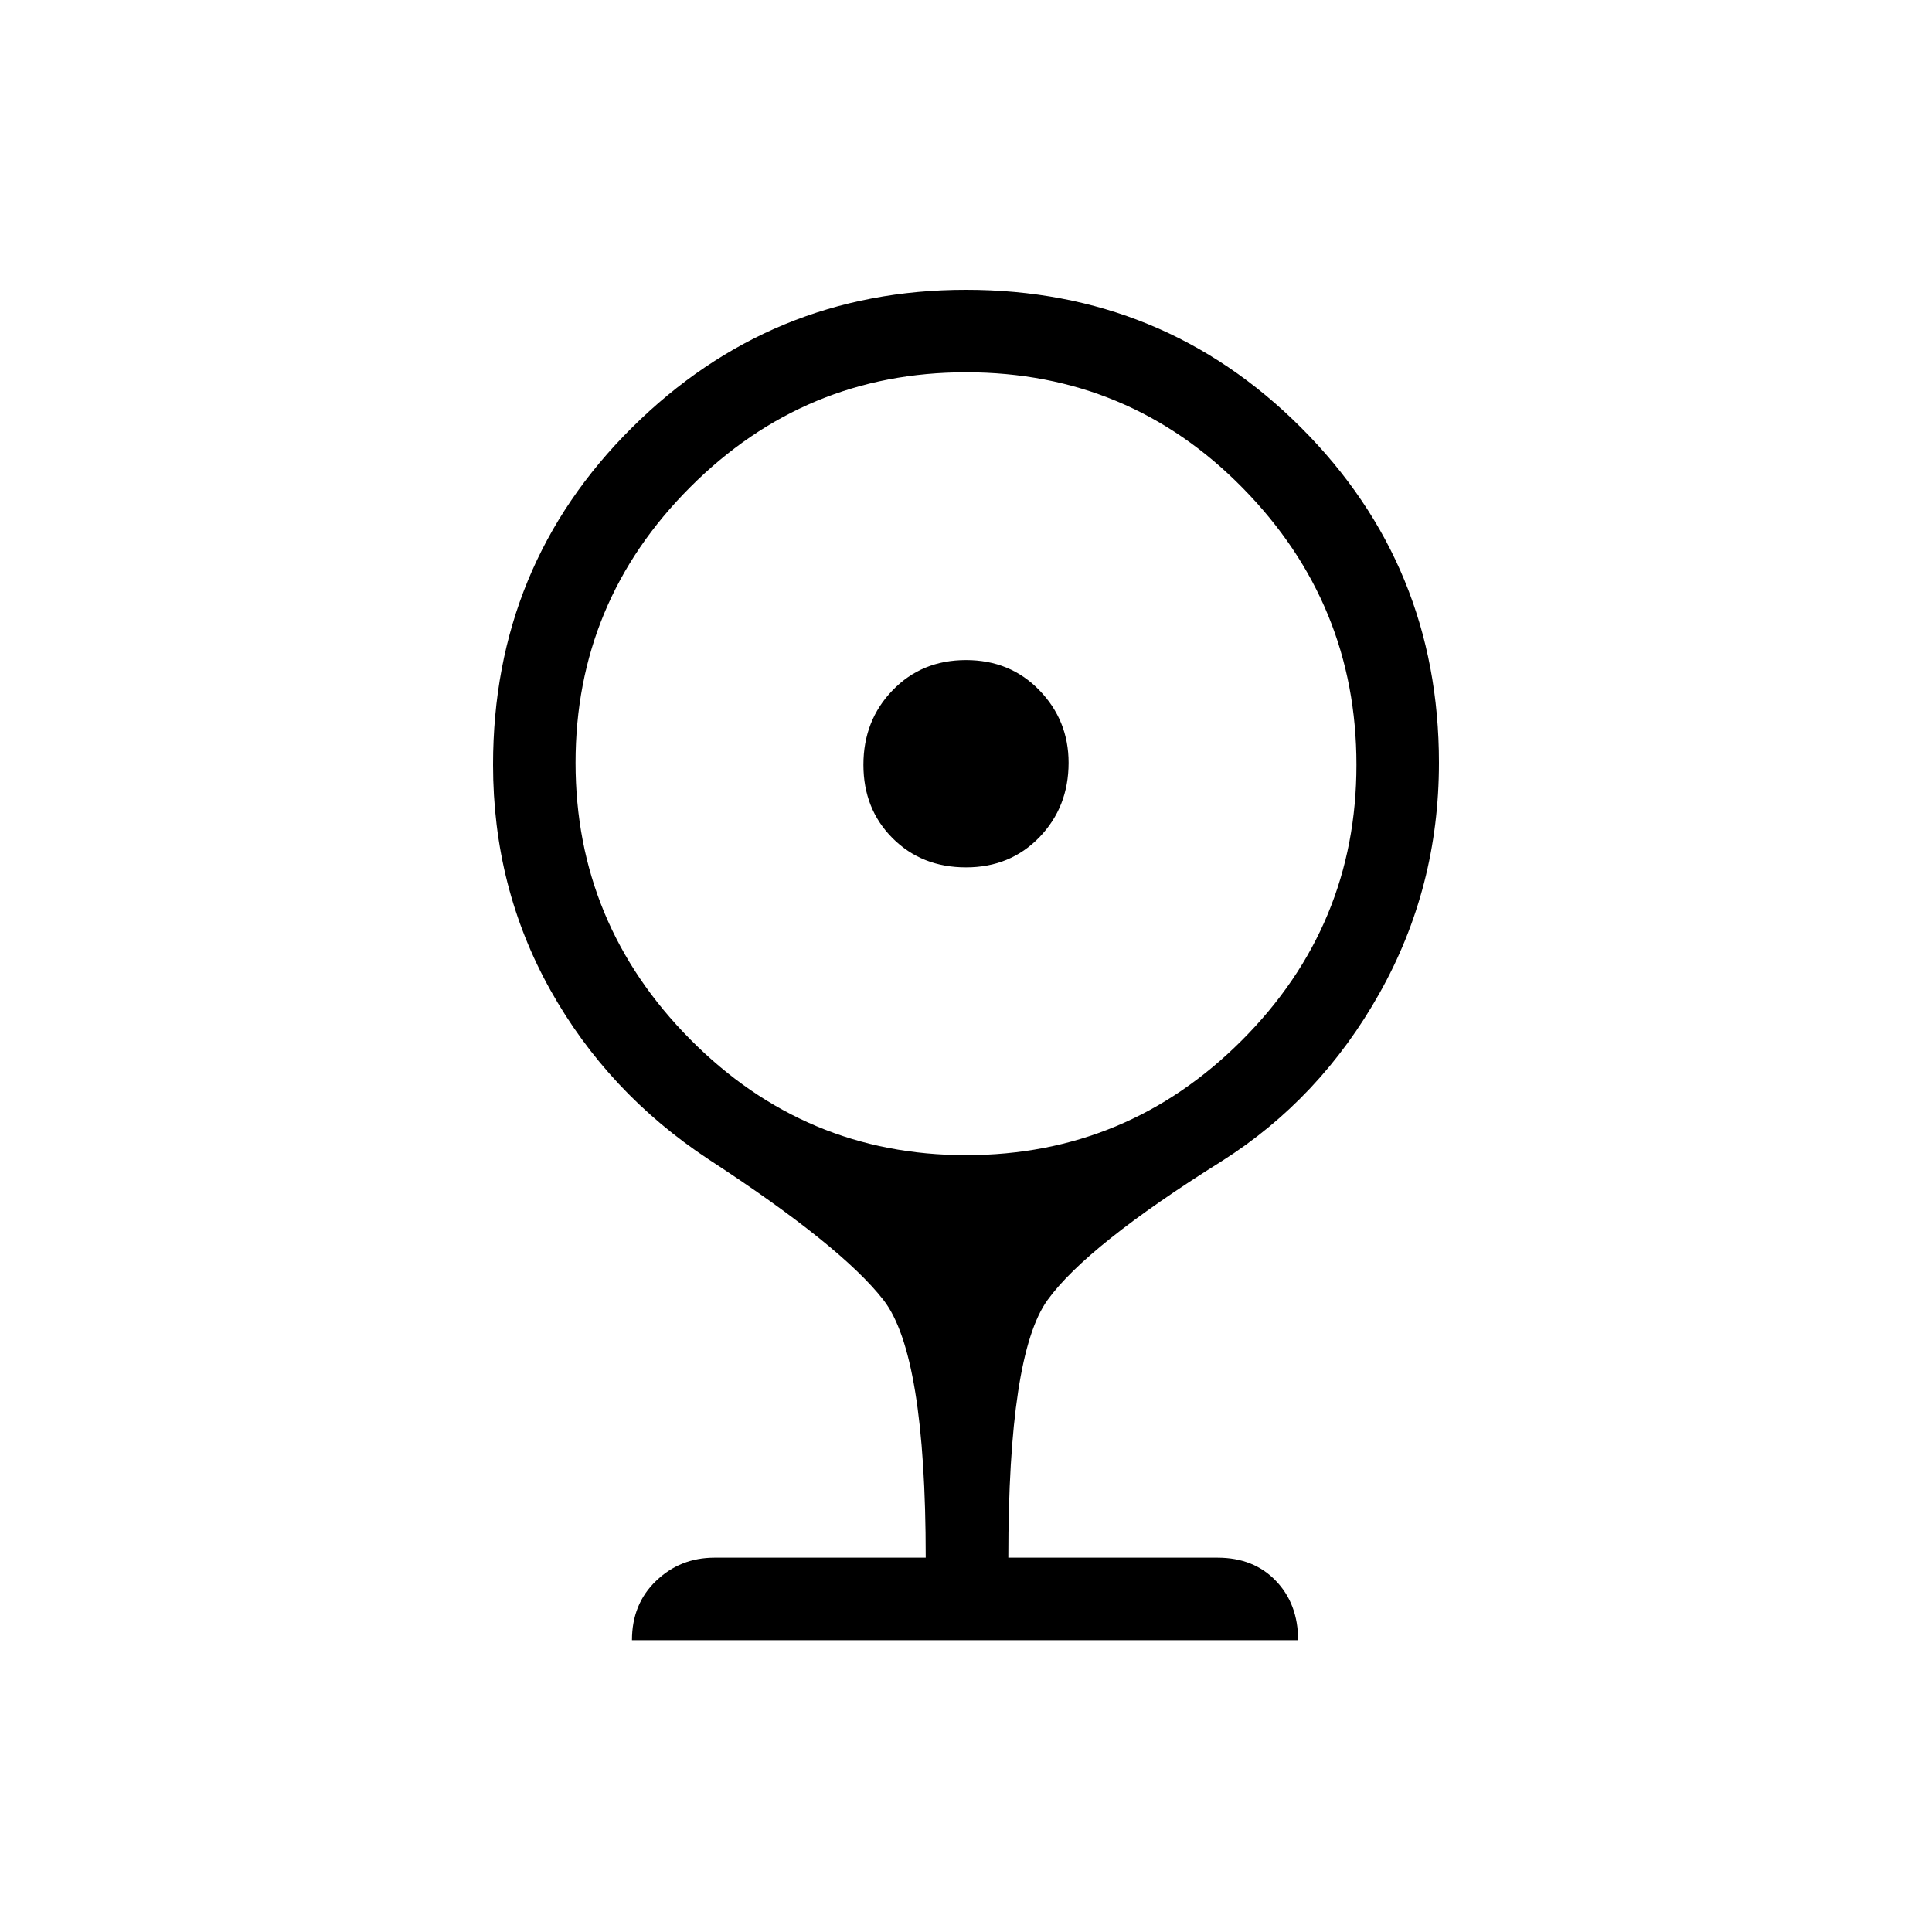 <svg xmlns="http://www.w3.org/2000/svg" height="20" width="20"><path d="M10 8.979q-.458 0-.76-.302t-.302-.76q0-.459.302-.771.302-.313.76-.313t.76.313q.302.312.302.75 0 .458-.302.771-.302.312-.76.312Zm-3.458 8q0-.375.25-.614.25-.24.604-.24h2.187q0-2.104-.437-2.667-.438-.562-1.813-1.458-1.041-.688-1.635-1.75-.594-1.062-.594-2.333 0-2.063 1.438-3.49Q7.979 3 10 3q2.042 0 3.469 1.427t1.427 3.469q0 1.292-.615 2.385-.614 1.094-1.635 1.74-1.396.875-1.802 1.437-.406.563-.406 2.667h2.166q.375 0 .604.24.23.239.23.614ZM10 11.958q1.667 0 2.854-1.187 1.188-1.188 1.188-2.854 0-1.667-1.177-2.865Q11.688 3.854 10 3.854q-1.667 0-2.854 1.188-1.188 1.187-1.188 2.854 0 1.666 1.188 2.864Q8.333 11.958 10 11.958Z"/></svg>
